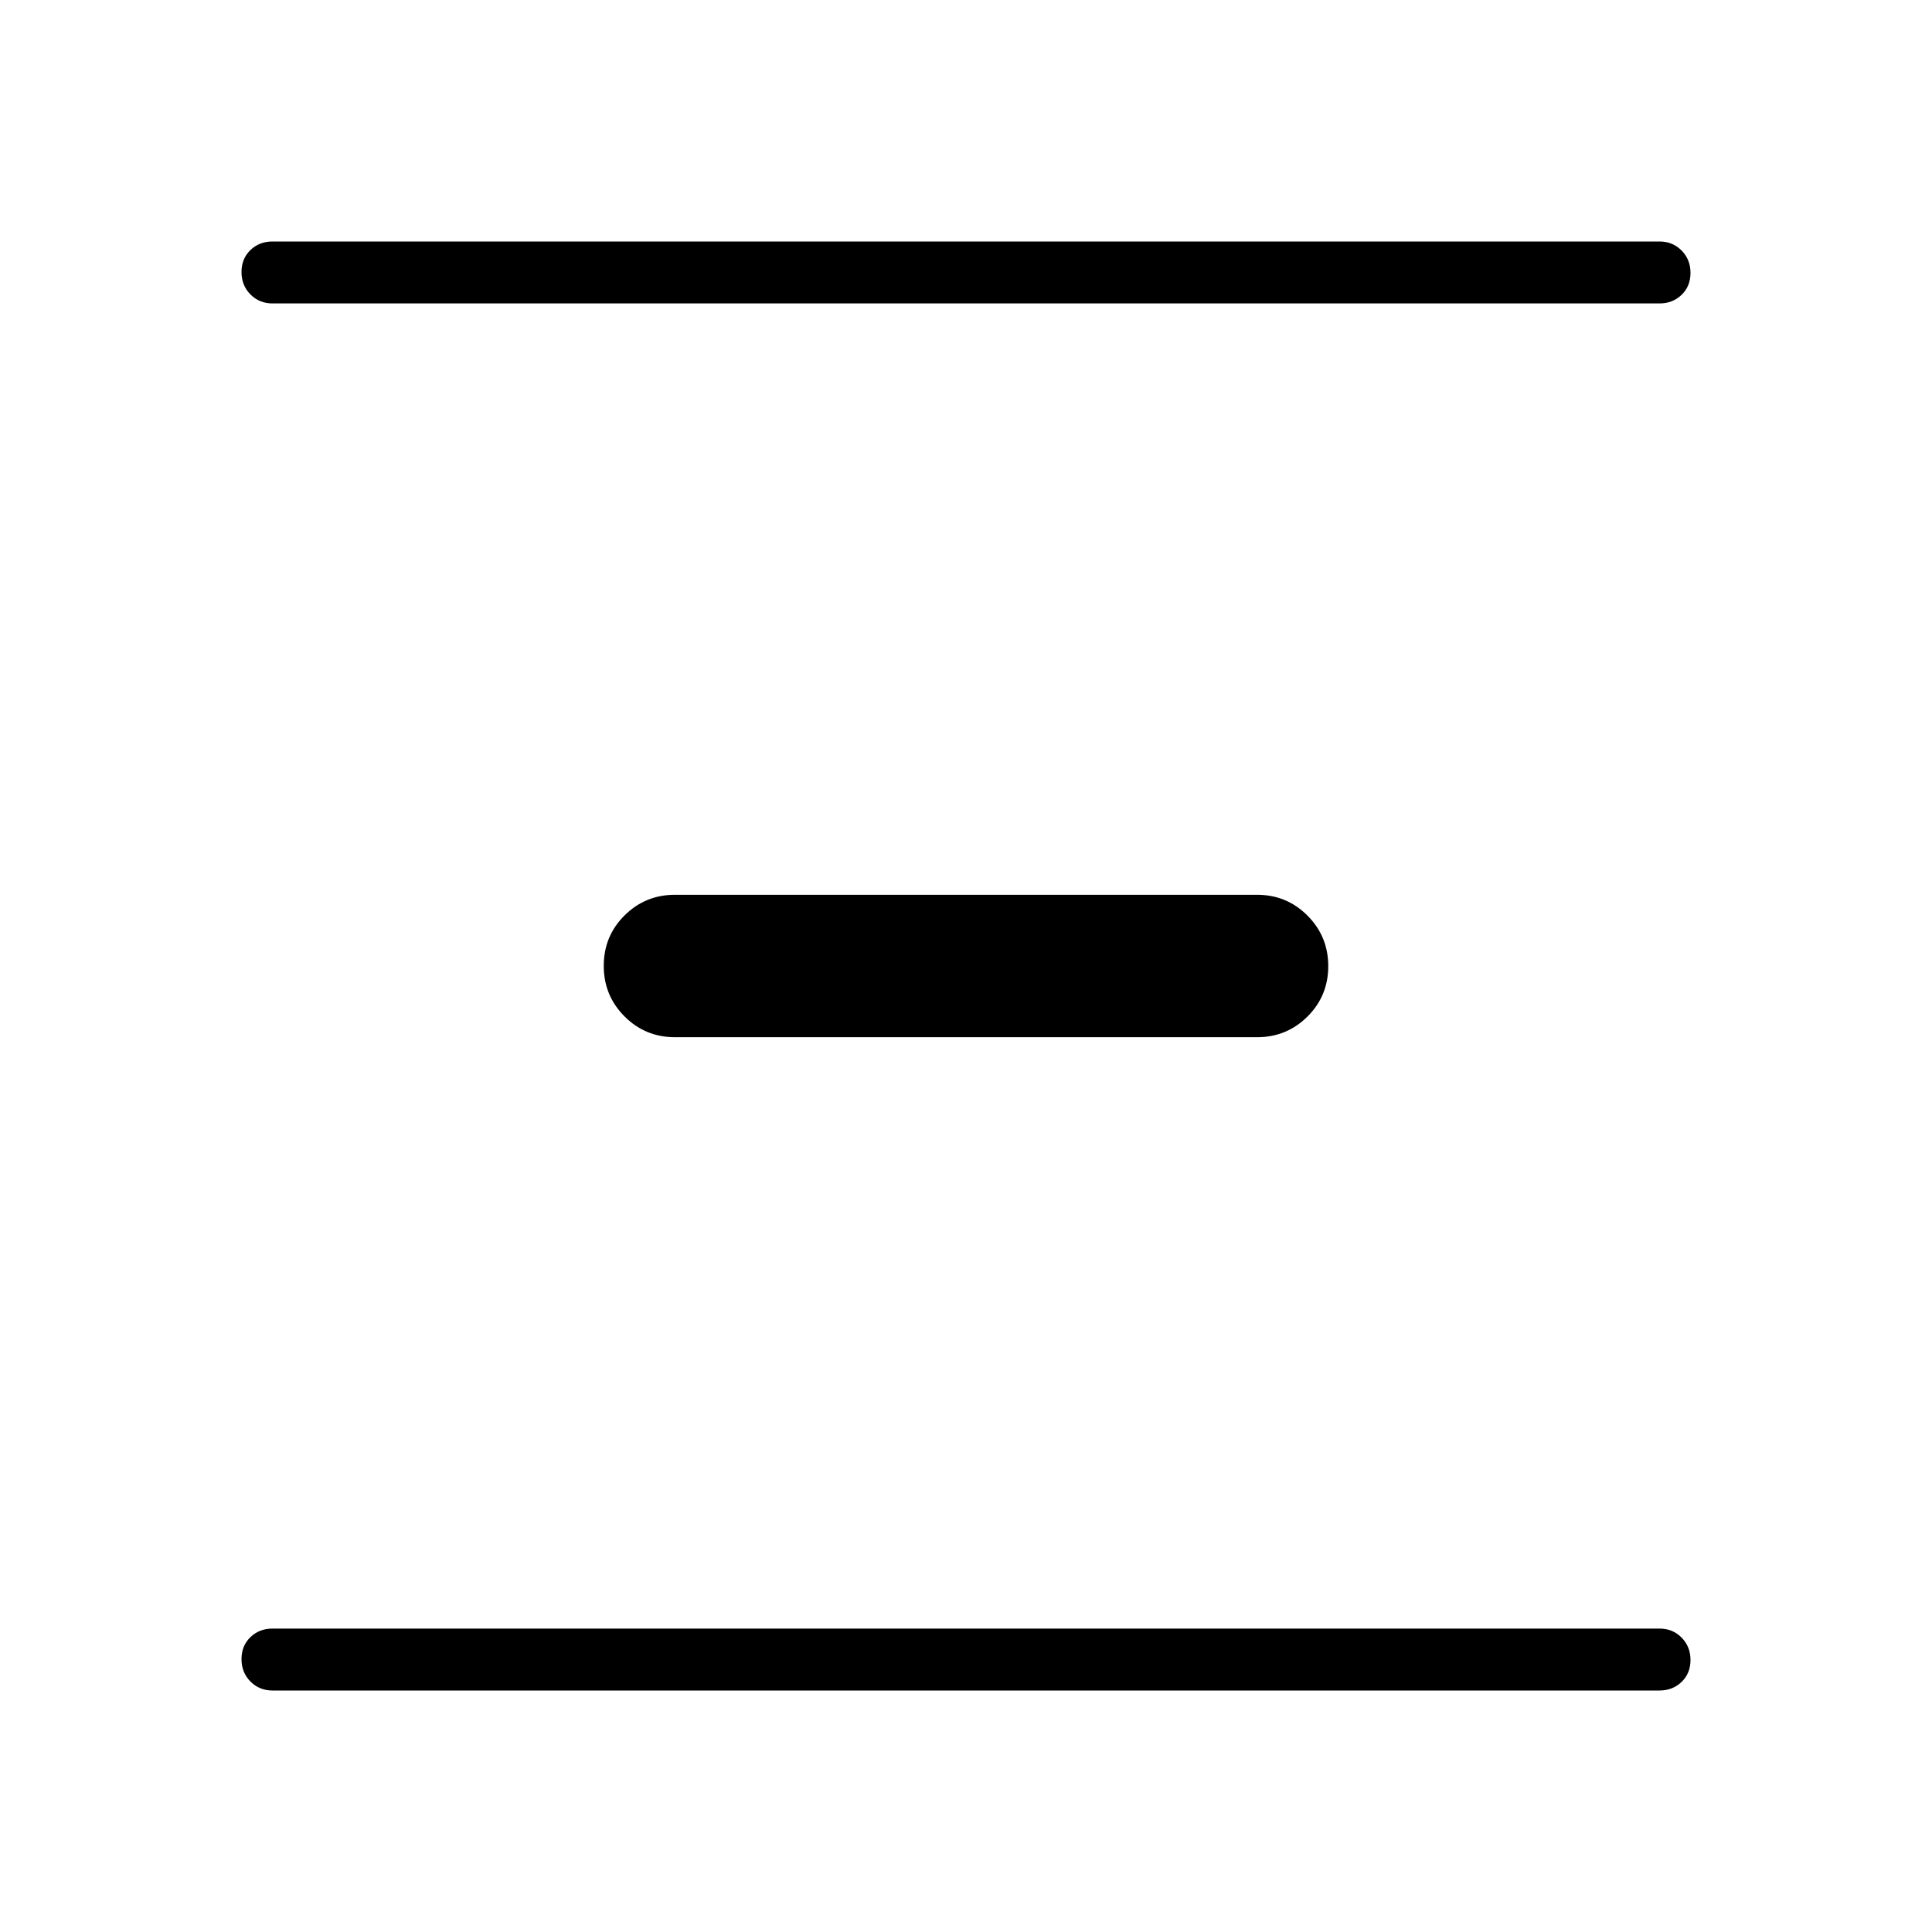 <svg xmlns="http://www.w3.org/2000/svg" width="48" height="48" viewBox="0 -960 960 960"><path d="M135.384-120q-6.538 0-10.961-4.485T120-135.6q0-6.631 4.423-10.9t10.961-4.269h689.232q6.538 0 10.961 4.485T840-135.169q0 6.631-4.423 10.9T824.616-120H135.384Zm200.001-324.615q-14.744 0-25.065-10.342Q300-465.299 300-480.072q0-14.774 10.32-25.043 10.321-10.27 25.065-10.27h289.23q14.744 0 25.065 10.342Q660-494.701 660-479.928q0 14.774-10.32 25.043-10.321 10.27-25.065 10.27h-289.23ZM135.384-809.231q-6.538 0-10.961-4.485T120-824.831q0-6.631 4.423-10.9T135.384-840h689.232q6.538 0 10.961 4.485T840-824.4q0 6.631-4.423 10.9t-10.961 4.269H135.384Z"/></svg>